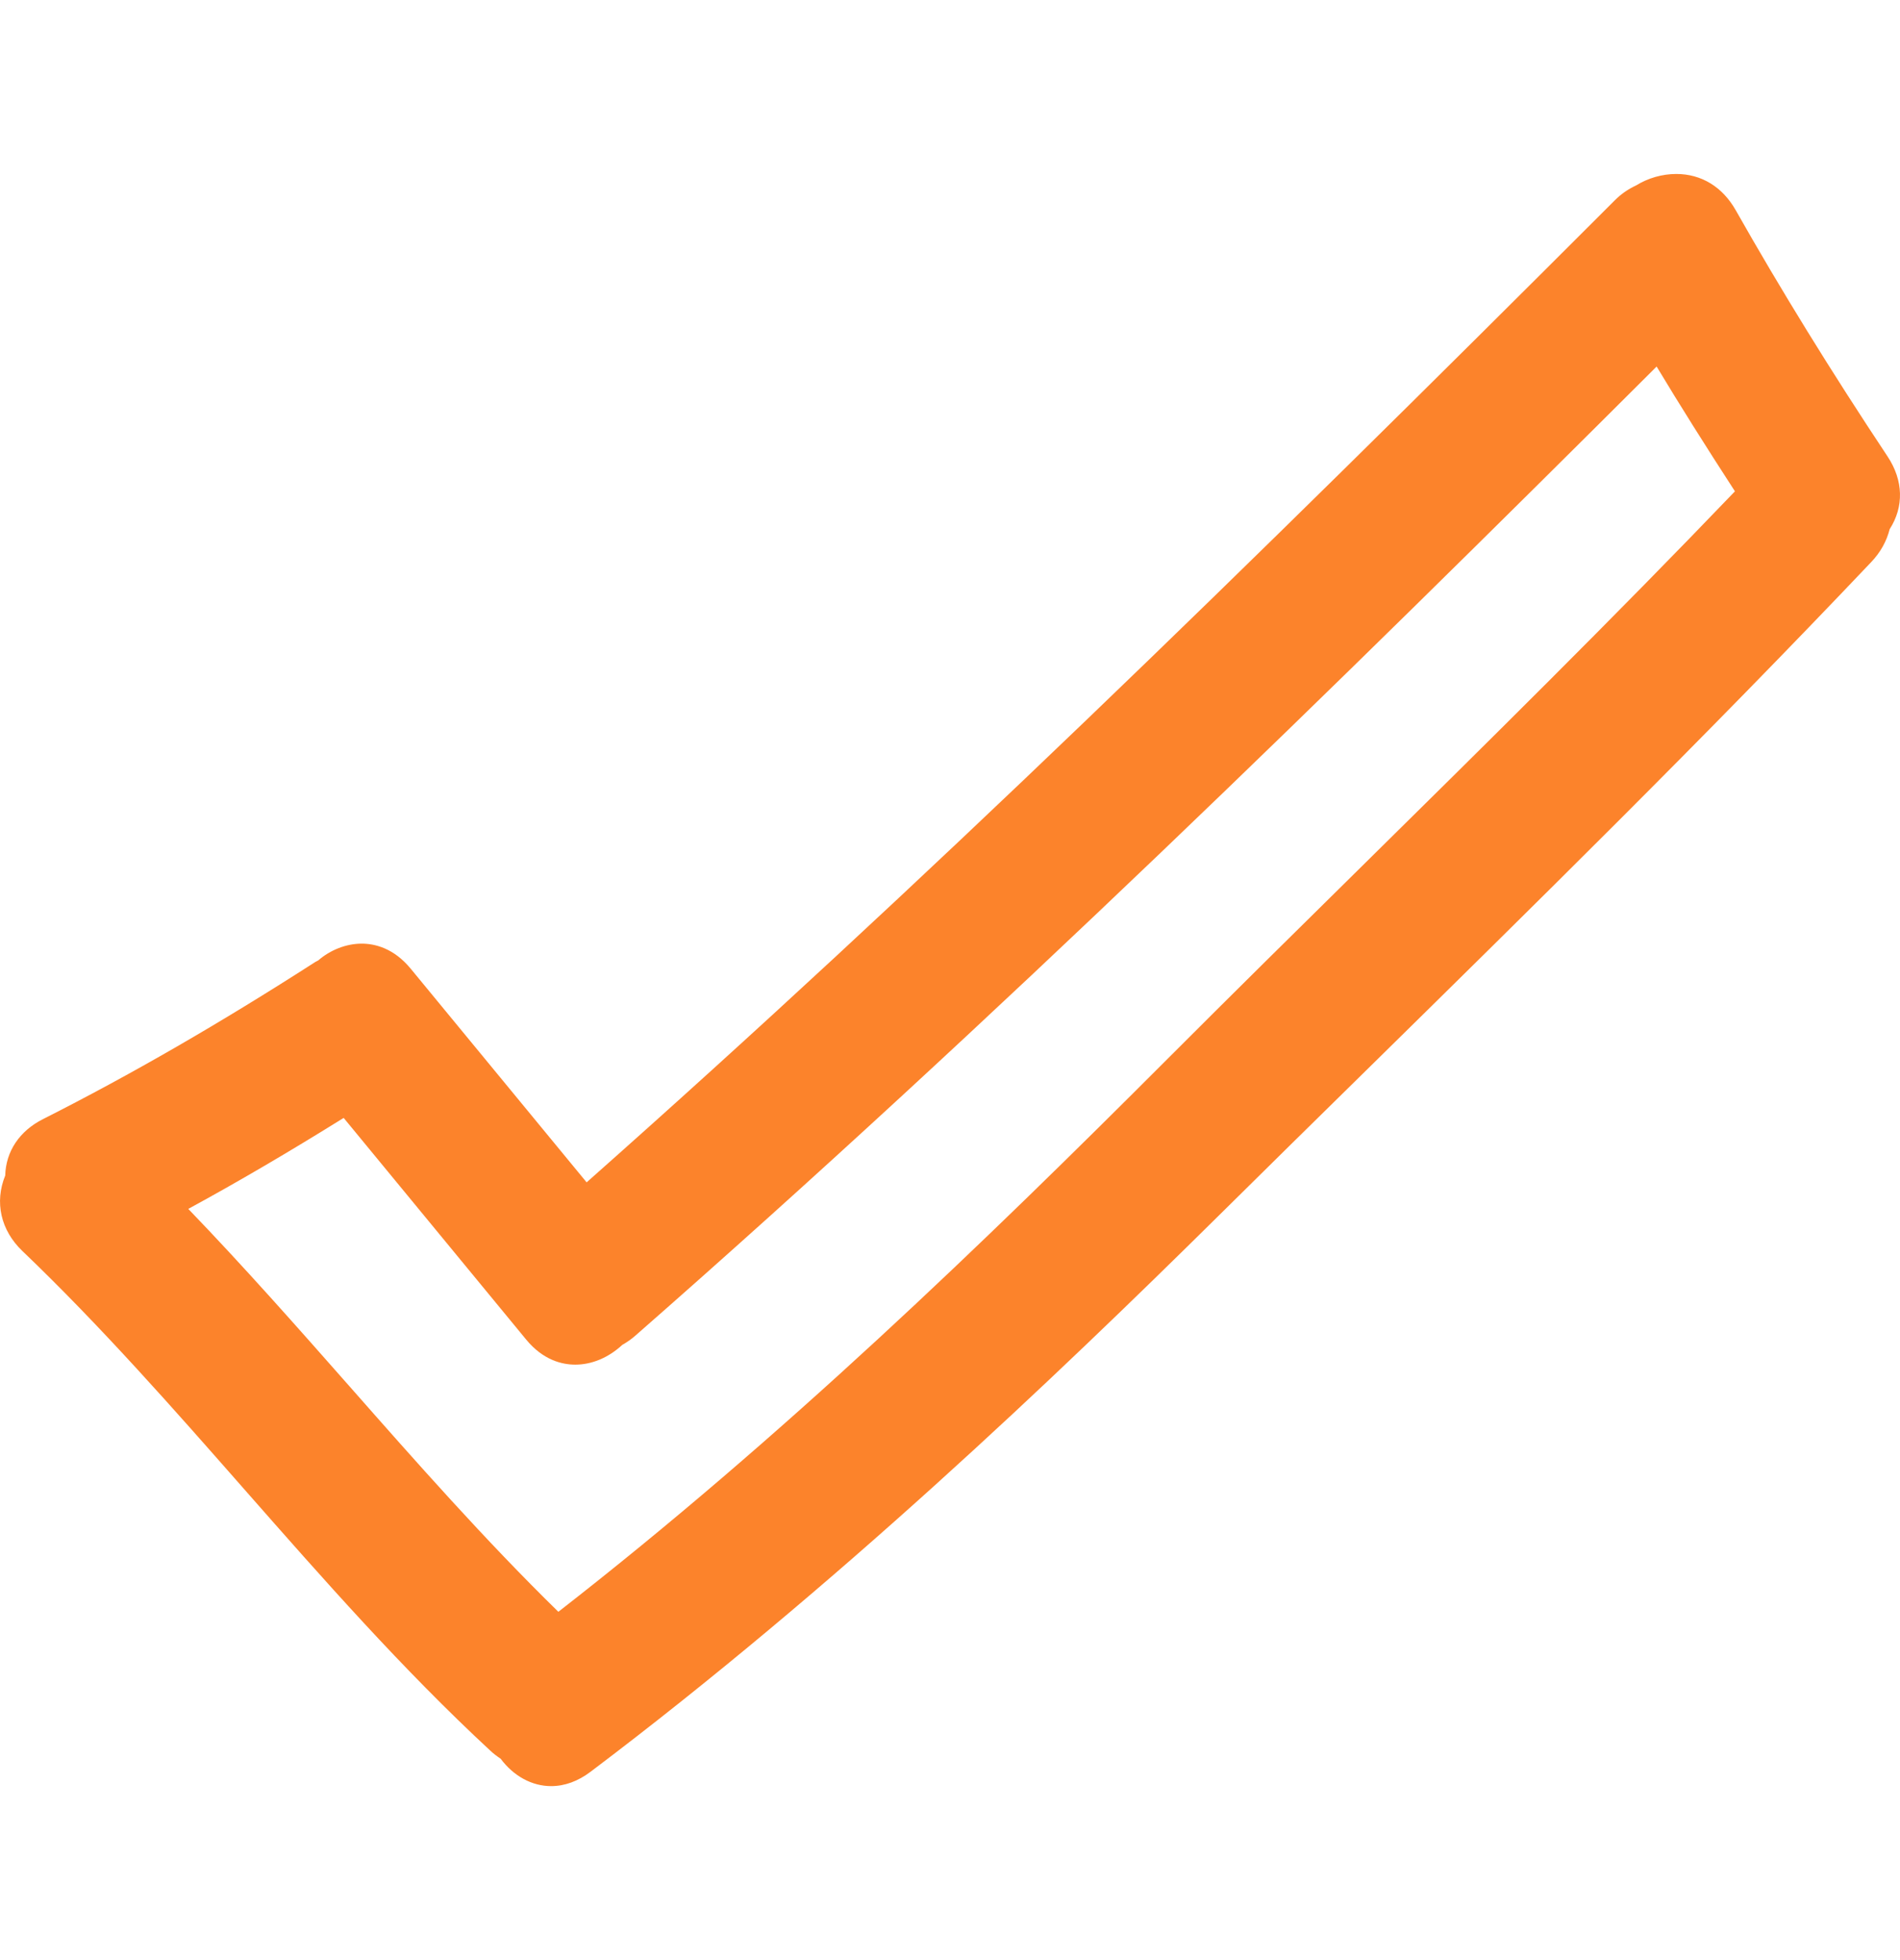 <svg width="32" height="33" viewBox="0 0 32 33" fill="none" xmlns="http://www.w3.org/2000/svg">
<path d="M29.232 3.537C29.009 3.145 28.654 2.929 28.232 2.929C27.995 2.929 27.756 2.998 27.557 3.121C27.418 3.186 27.299 3.269 27.196 3.373C20.888 9.678 15.523 14.909 9.88 19.906L6.918 16.31C6.631 15.961 6.31 15.887 6.092 15.887C5.831 15.887 5.563 15.993 5.359 16.17L5.31 16.196C3.706 17.227 2.205 18.093 0.723 18.842C0.328 19.041 0.098 19.386 0.088 19.791C-0.095 20.24 0.012 20.713 0.377 21.062C1.703 22.33 2.935 23.732 4.127 25.088C5.431 26.57 6.778 28.104 8.257 29.473C8.31 29.523 8.368 29.567 8.432 29.61C8.652 29.904 8.96 30.071 9.282 30.071C9.511 30.071 9.735 29.989 9.948 29.828C14.082 26.709 17.771 23.188 20.523 20.469C21.33 19.671 22.141 18.873 22.953 18.076C25.796 15.282 28.737 12.392 31.518 9.46C31.67 9.3 31.774 9.114 31.826 8.909C32.069 8.531 32.057 8.088 31.792 7.687C30.831 6.24 29.994 4.882 29.232 3.537ZM29.22 8.272C27.171 10.409 25.024 12.526 22.947 14.574C21.851 15.654 20.755 16.735 19.669 17.822C16.567 20.927 13.178 24.201 9.404 27.136C8.17 25.93 7.01 24.615 5.888 23.342C5.012 22.349 4.108 21.325 3.171 20.353C4.018 19.892 4.877 19.388 5.788 18.821L8.861 22.552C9.149 22.902 9.47 22.975 9.689 22.975C9.969 22.975 10.249 22.857 10.481 22.642C10.563 22.596 10.636 22.544 10.704 22.484C16.739 17.197 22.533 11.524 27.901 6.171C28.289 6.816 28.723 7.506 29.22 8.272Z" fill="#FC832B"/>
</svg>

